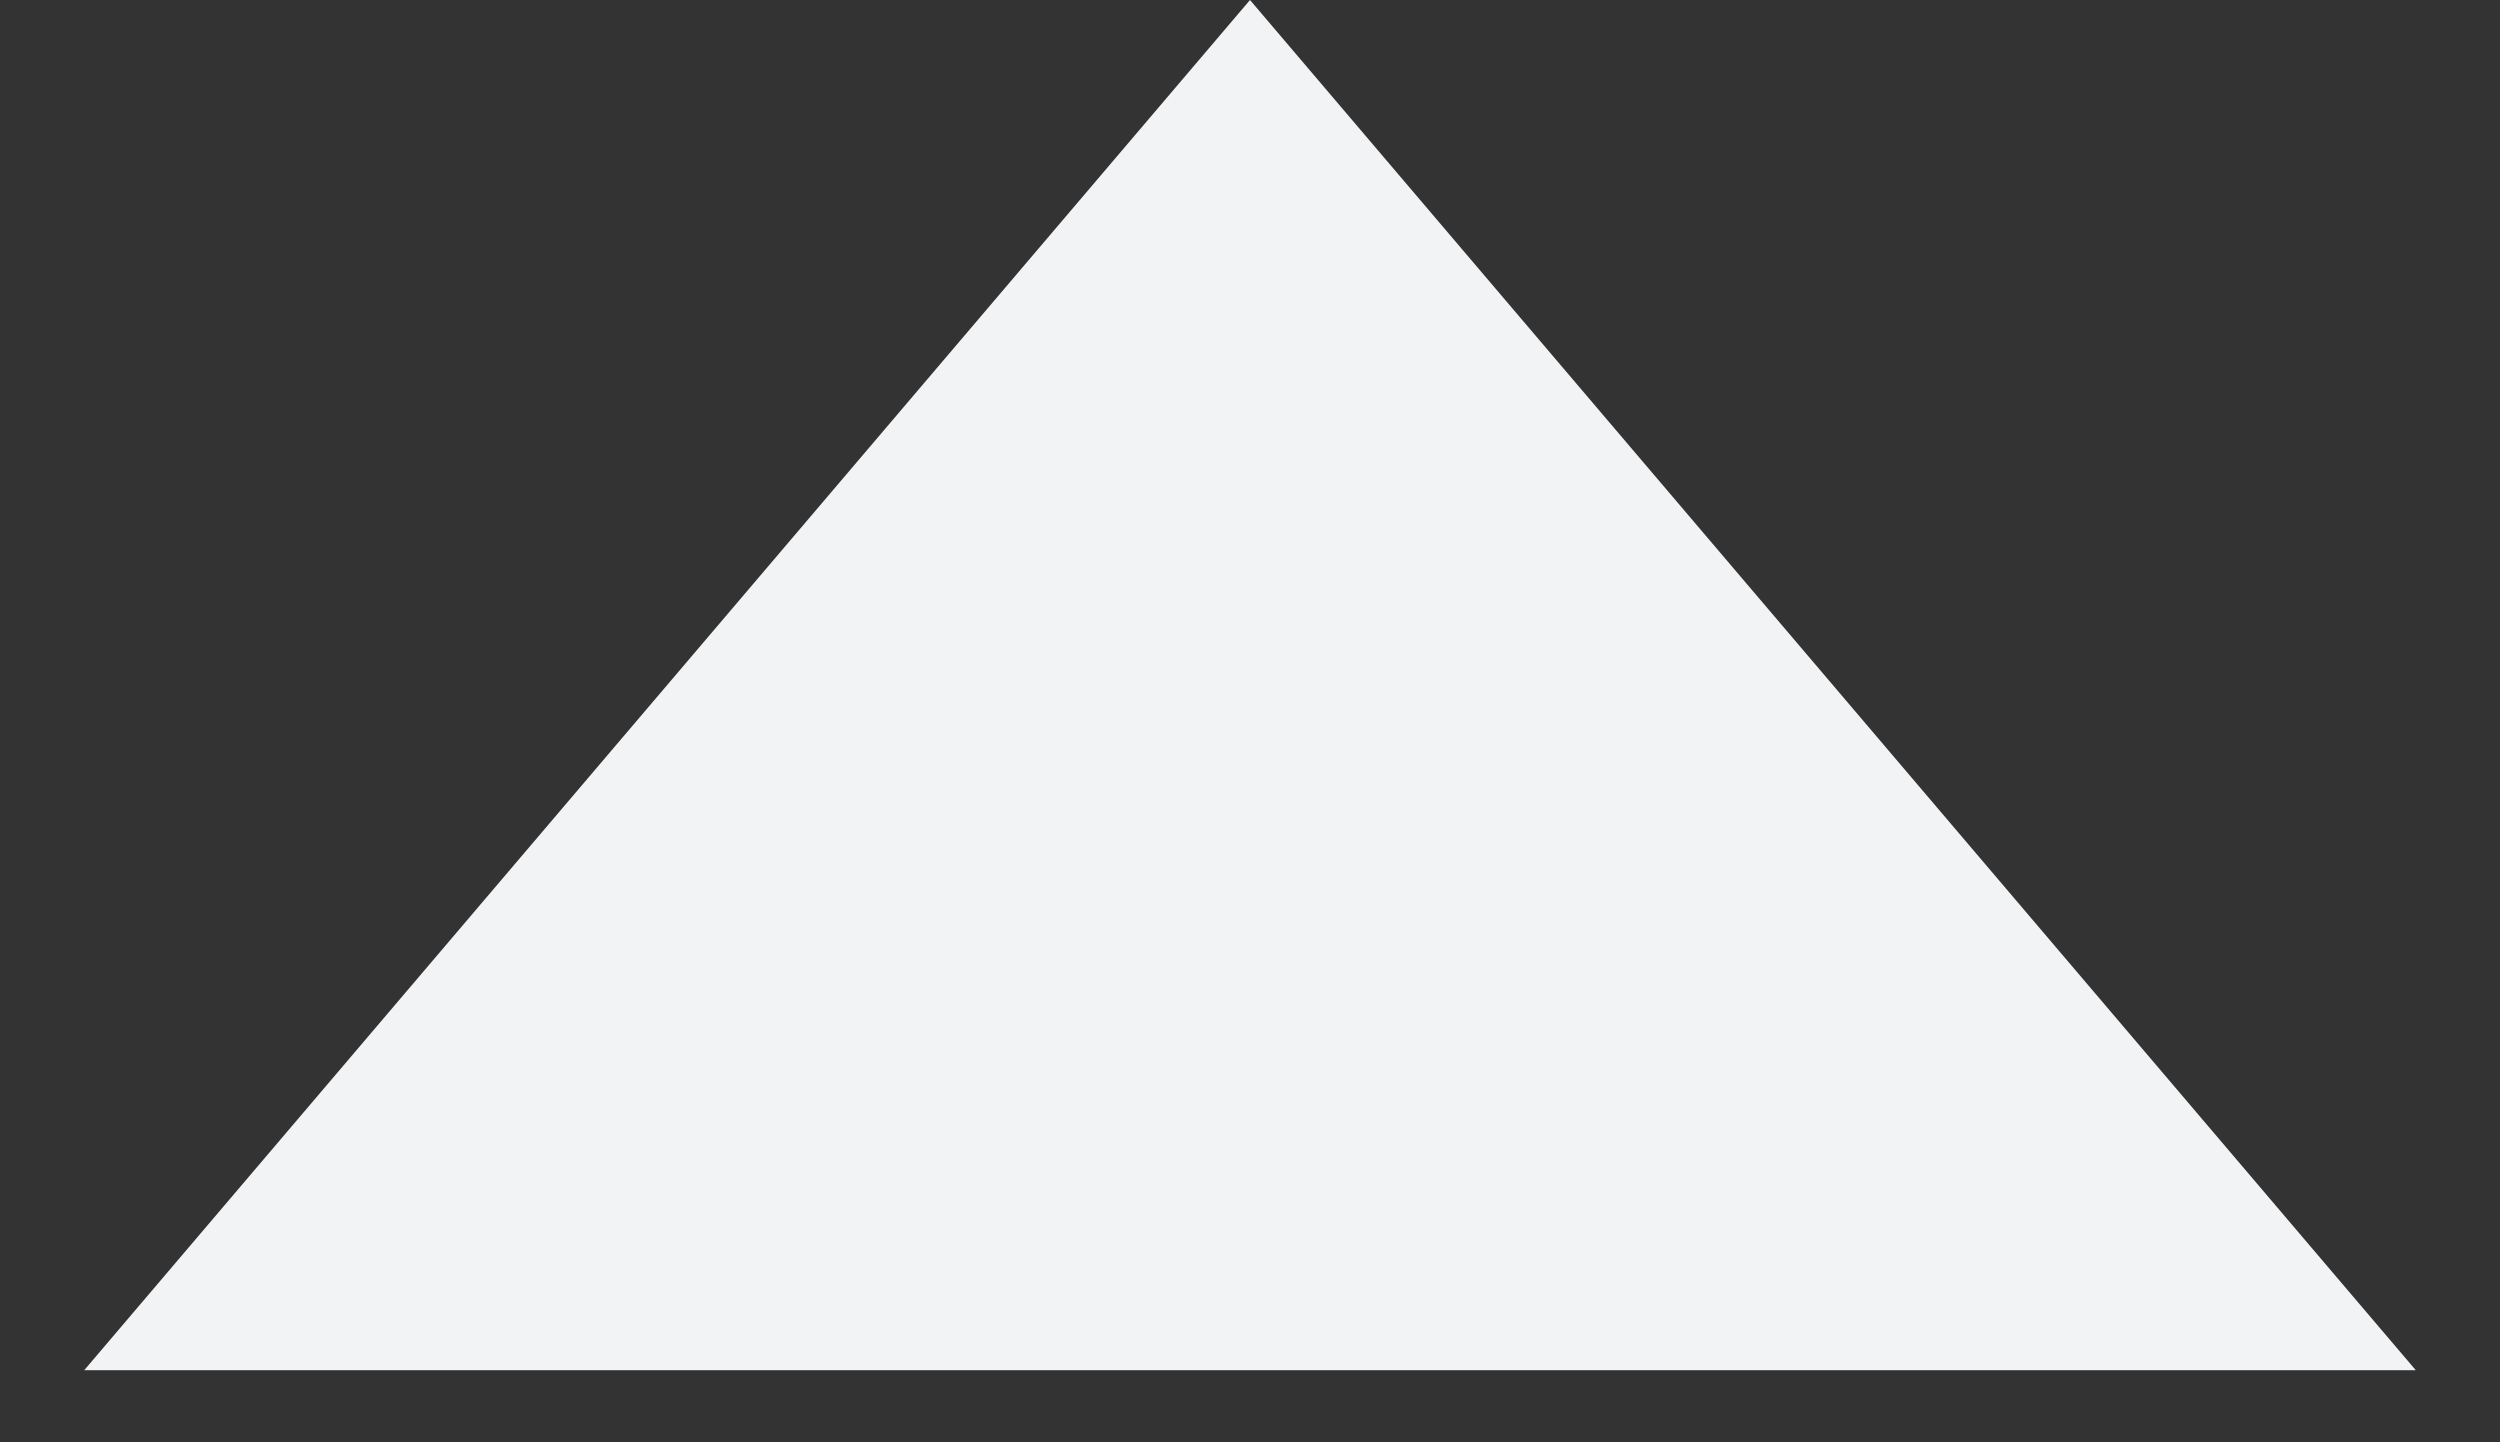 <svg width="26" height="15" viewBox="0 0 26 15" fill="none" xmlns="http://www.w3.org/2000/svg">
<rect x="0" y="0" width="26" height="15" fill="#333333" stroke="none"/>
<path d="M13 0L25.124 14.25H0.876L13 0Z" fill="#F2F3F5"/>
</svg>
